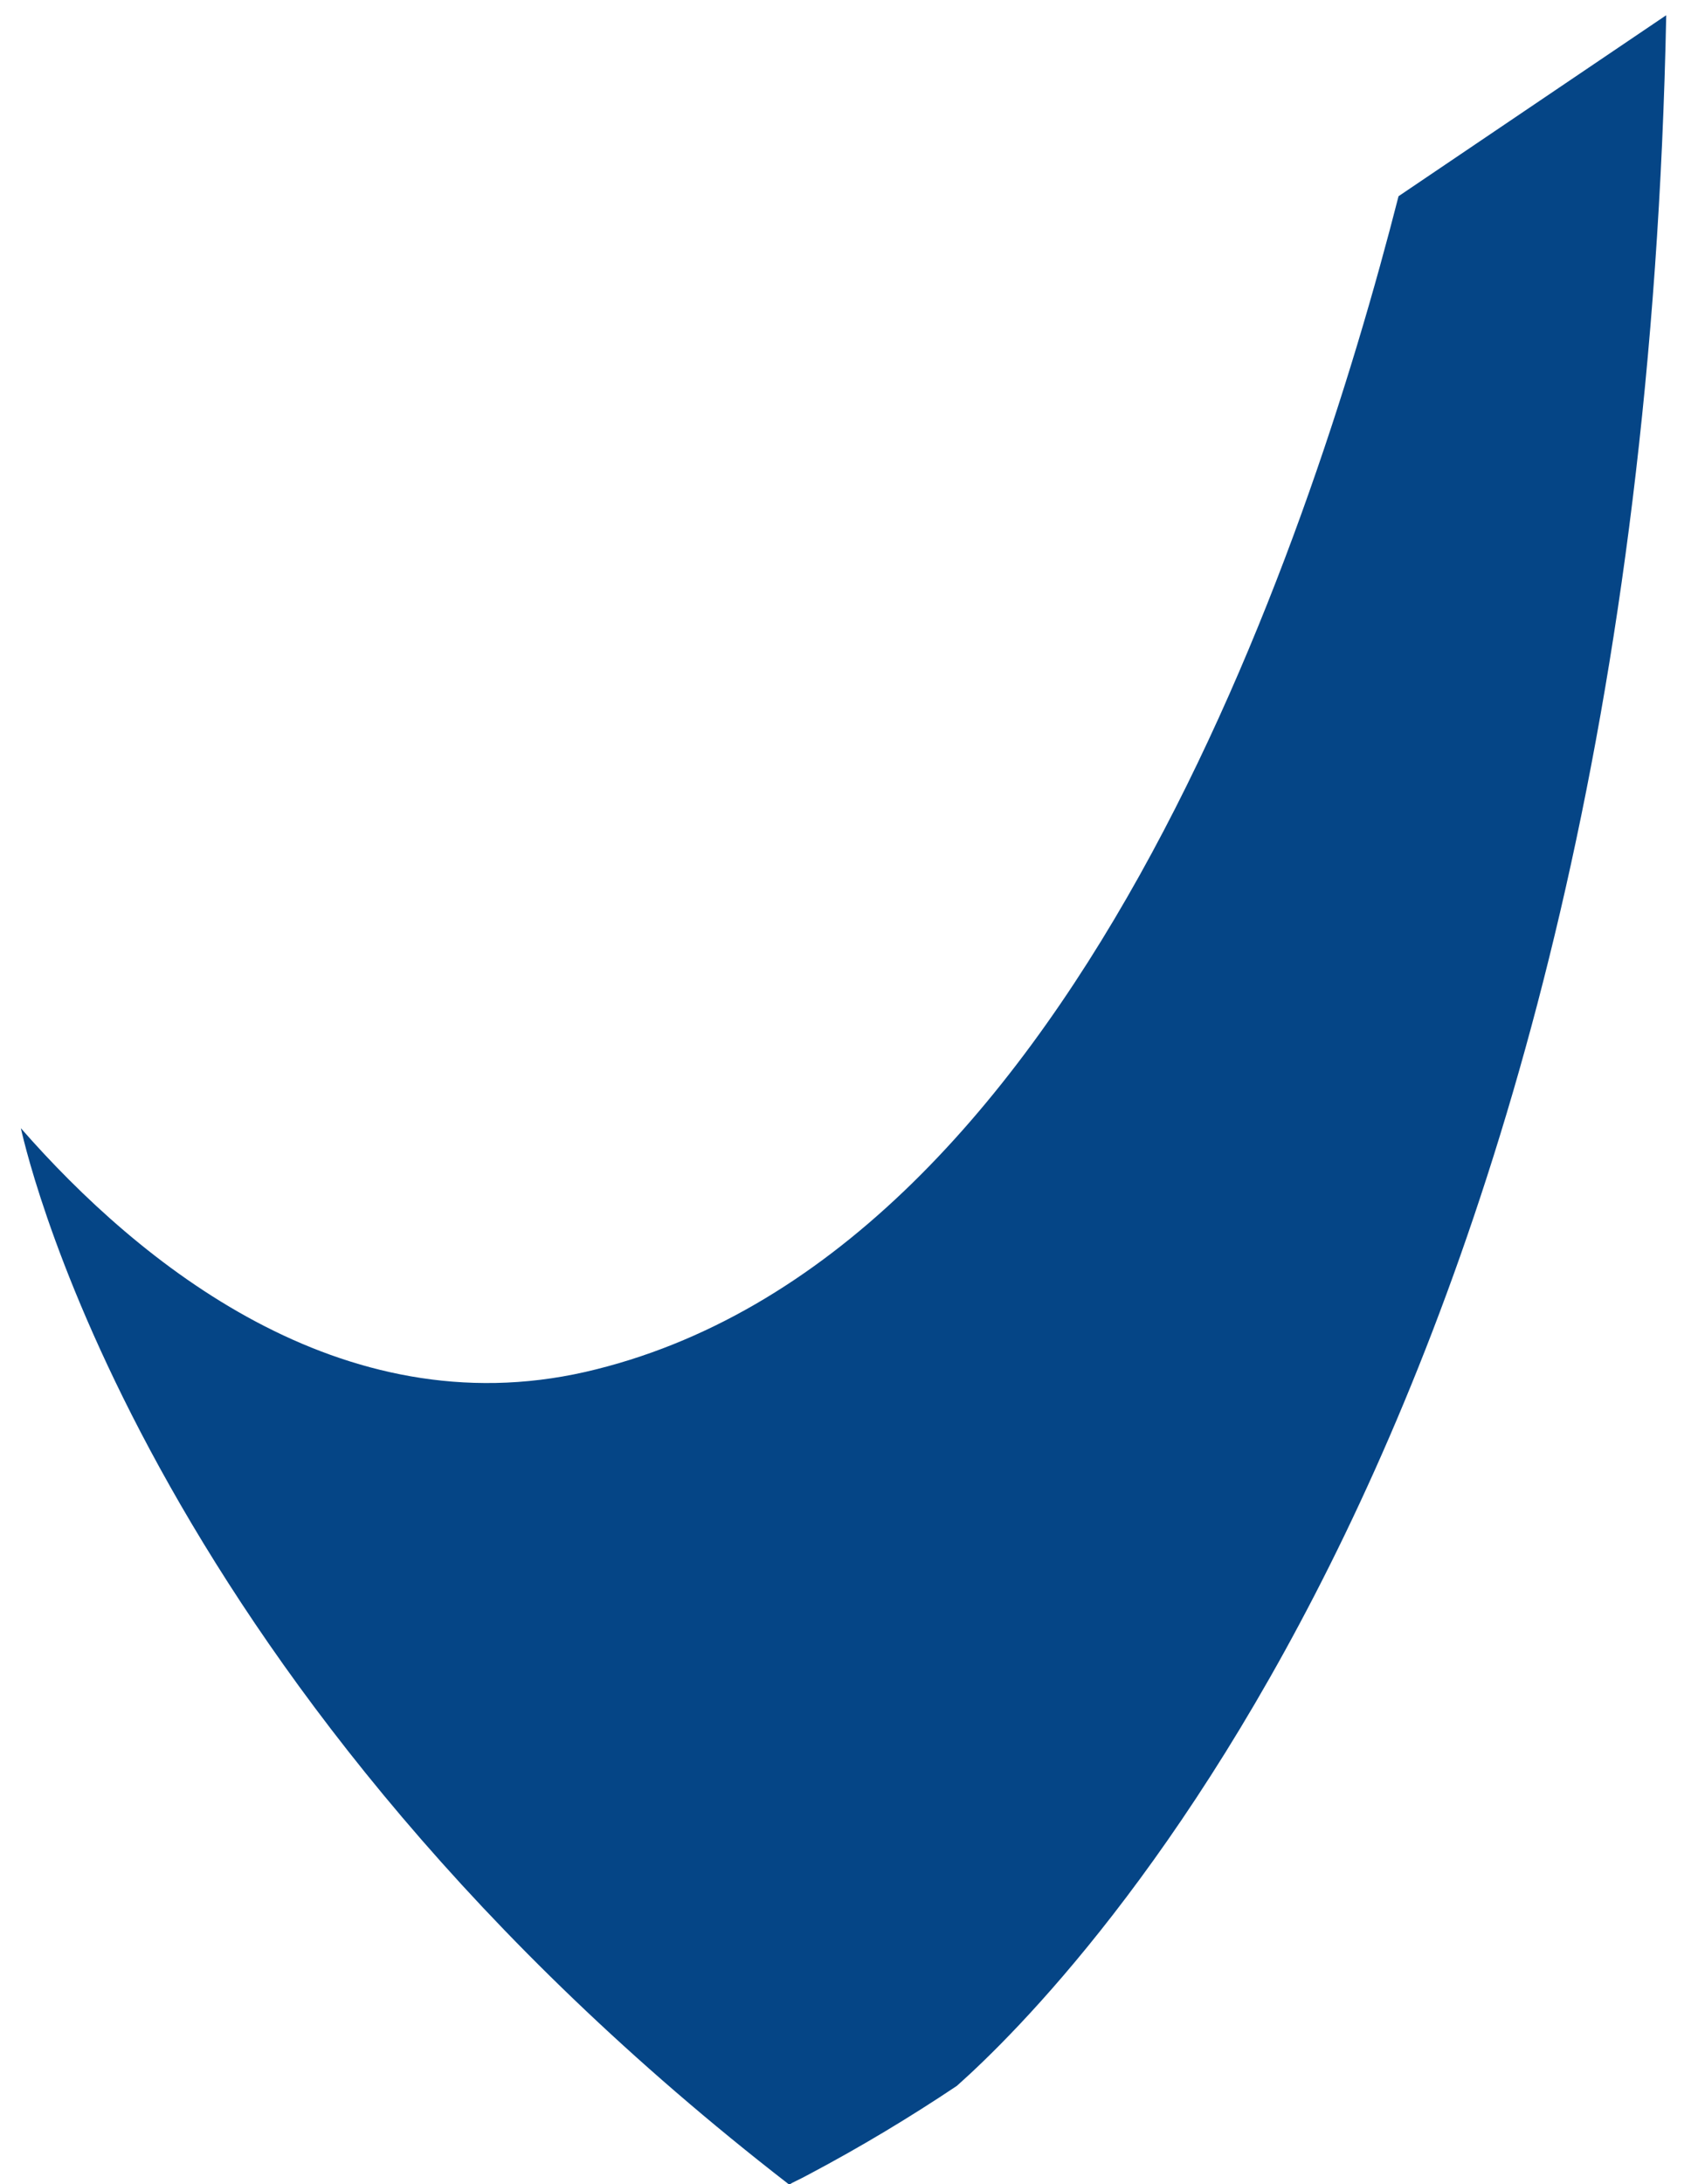 <svg width="28" height="36" viewBox="0 0 28 36" fill="none" xmlns="http://www.w3.org/2000/svg">
<path d="M27.476 0.251L23.062 3.234C21.567 9.083 17.636 20.78 9.653 22.612C5.625 23.528 2.297 20.827 0.344 18.595C0.488 19.23 2.538 27.897 13.005 36C13.005 36 13.005 36 13.03 36C13.054 35.976 13.174 35.929 13.343 35.836C14.187 35.389 15.007 34.896 15.779 34.379C17.708 32.665 27.018 23.222 27.476 0.251Z" fill="#054586"/>
</svg>
